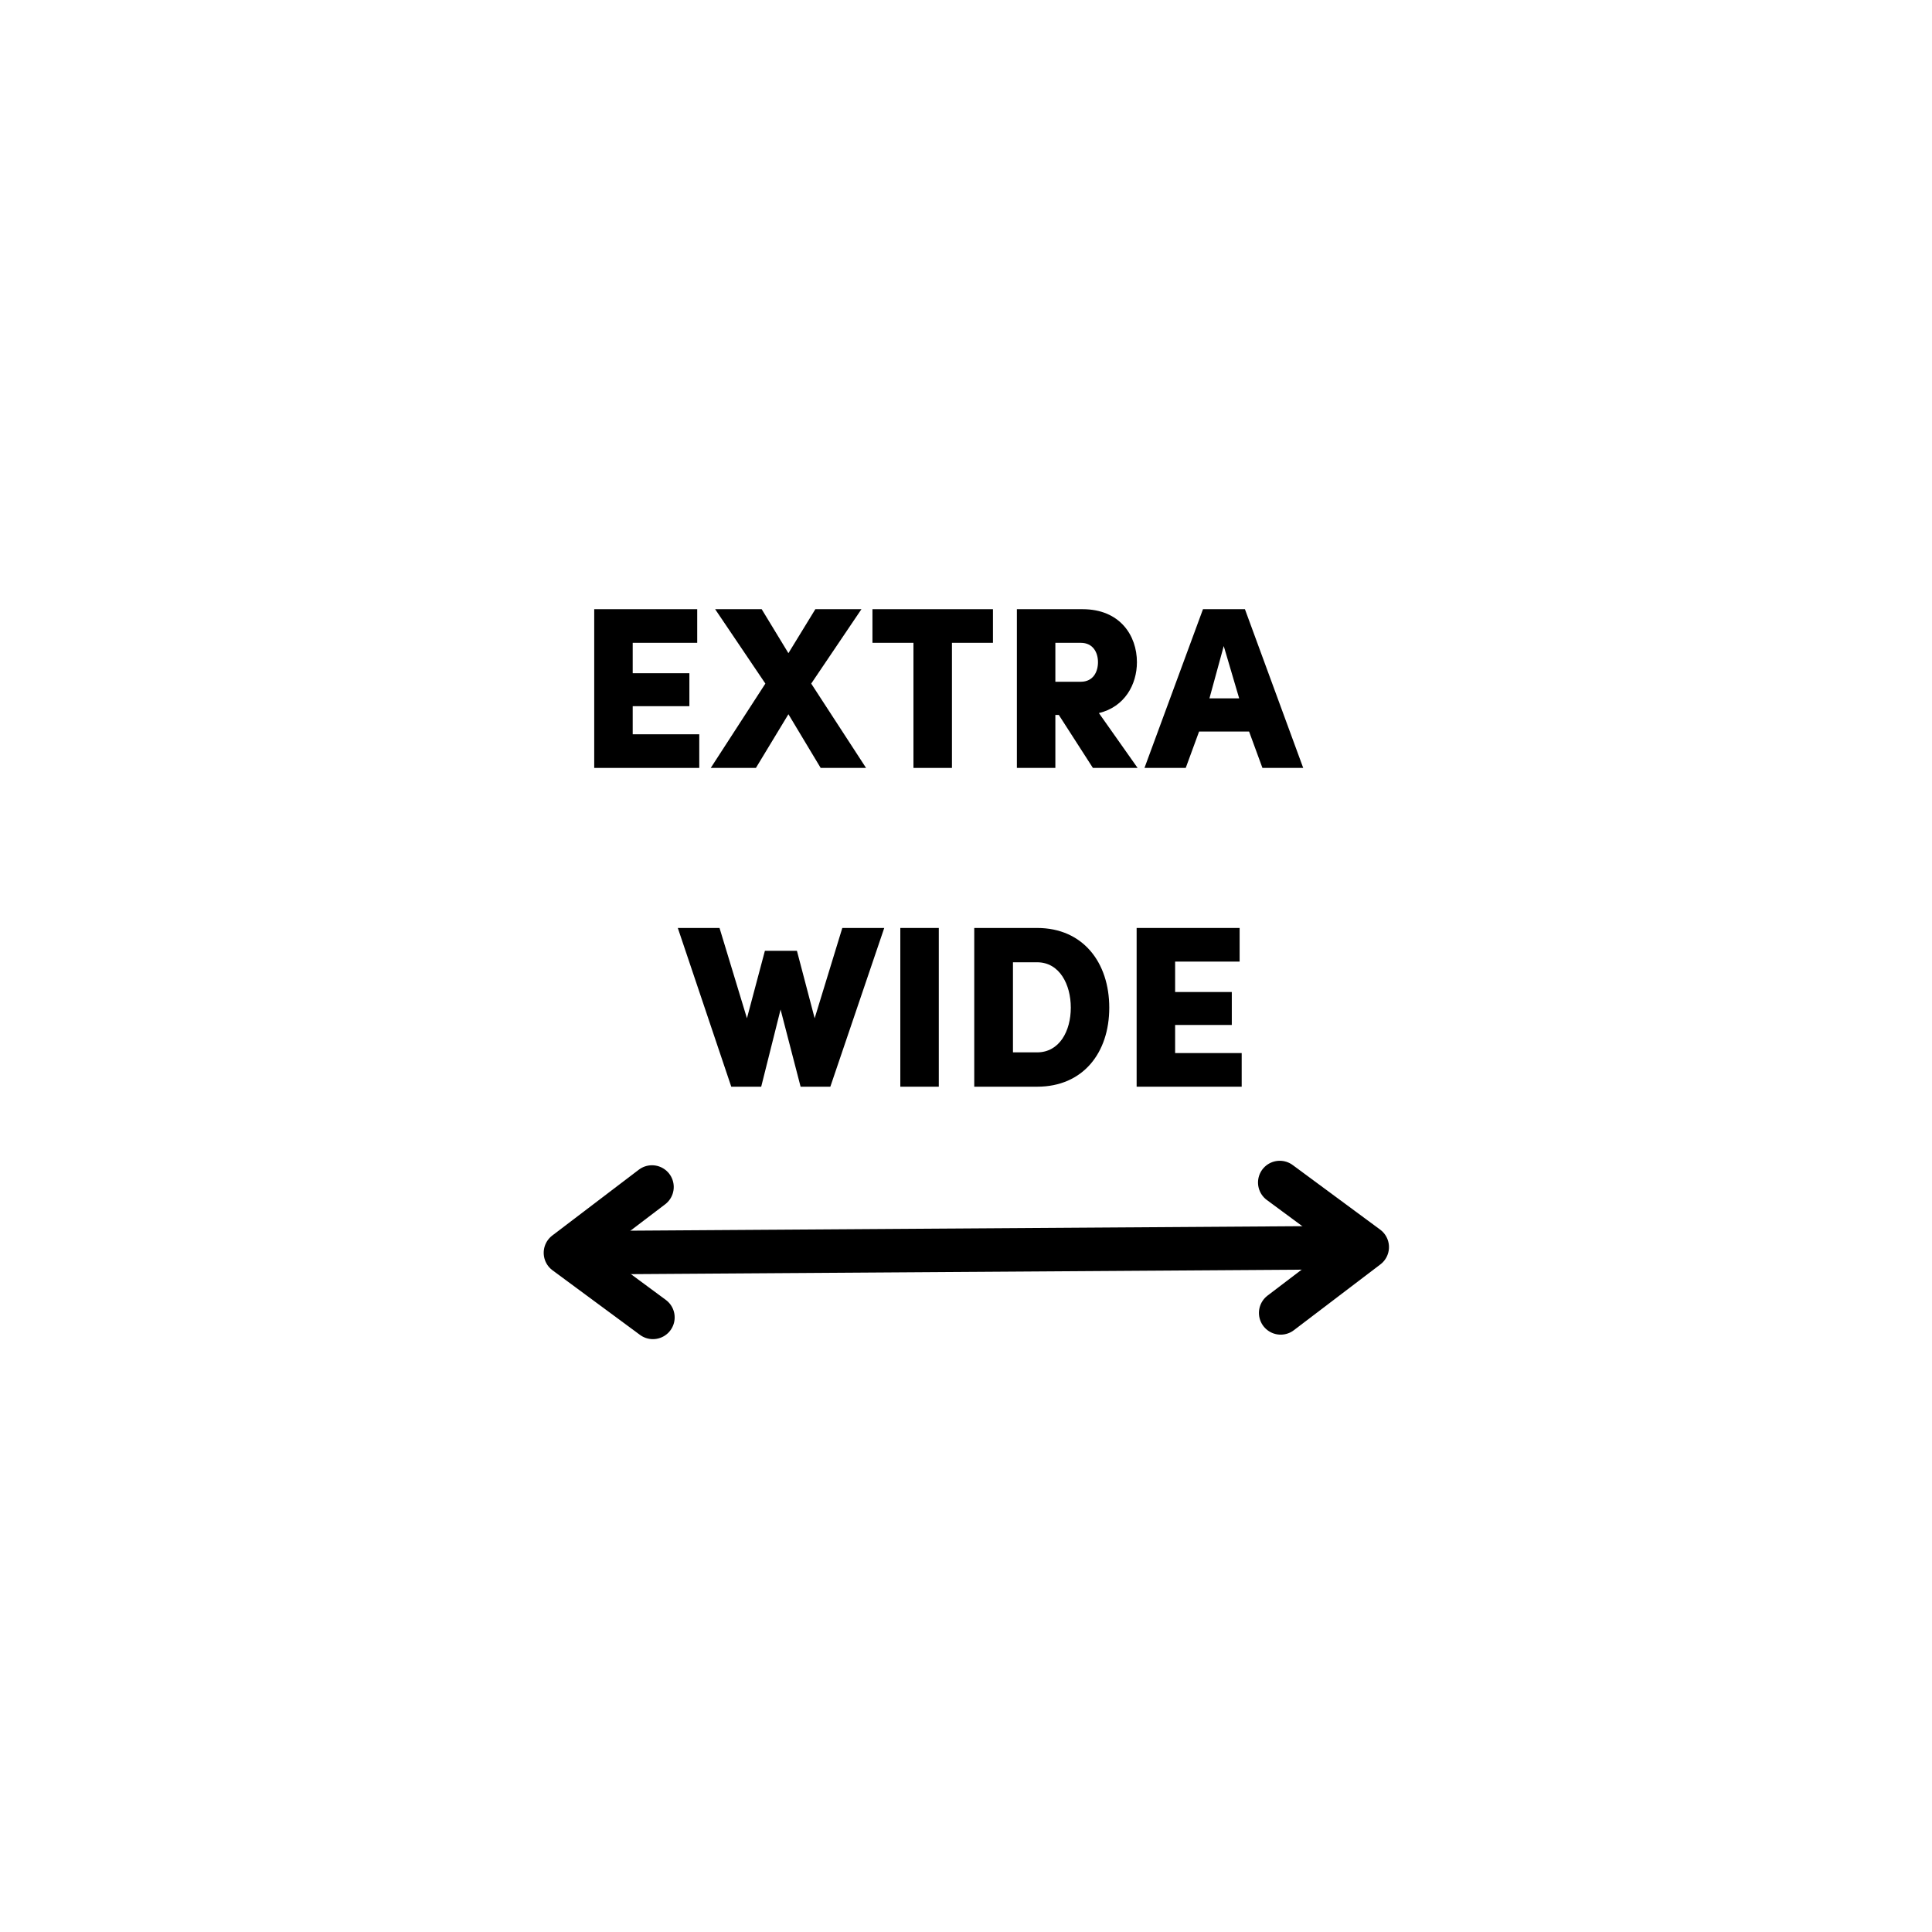<svg xmlns="http://www.w3.org/2000/svg" xmlns:xlink="http://www.w3.org/1999/xlink" width="400" zoomAndPan="magnify" viewBox="0 0 300 300" height="400" preserveAspectRatio="xMidYMid meet" version="1.0"><defs><g/></defs><g fill="#000000" fill-opacity="1"><g transform="translate(89.516, 119.242)"><g><path d="M 19.066 0 L 19.066 -5.223 L 8.73 -5.223 L 8.73 -9.586 L 17.531 -9.586 L 17.531 -14.703 L 8.73 -14.703 L 8.73 -19.426 L 18.746 -19.426 L 18.746 -24.648 L 2.754 -24.648 L 2.754 0 Z M 19.066 0 "/></g></g></g><g fill="#000000" fill-opacity="1"><g transform="translate(110.296, 119.242)"><g><path d="M 16.312 -24.648 L 12.129 -17.816 L 7.977 -24.648 L 0.75 -24.648 L 8.551 -13.094 L 0.07 0 L 7.082 0 L 12.129 -8.336 L 17.137 0 L 24.184 0 L 15.668 -13.094 L 23.469 -24.648 Z M 16.312 -24.648 "/></g></g></g><g fill="#000000" fill-opacity="1"><g transform="translate(134.509, 119.242)"><g><path d="M 7.332 -19.426 L 7.332 0 L 13.309 0 L 13.309 -19.426 L 19.676 -19.426 L 19.676 -24.648 L 0.965 -24.648 L 0.965 -19.426 Z M 7.332 -19.426 "/></g></g></g><g fill="#000000" fill-opacity="1"><g transform="translate(155.146, 119.242)"><g><path d="M 8.73 0 L 8.73 -8.227 L 9.266 -8.227 L 14.559 0 L 21.5 0 L 15.492 -8.516 C 19.496 -9.48 21.395 -12.949 21.395 -16.422 C 21.395 -20.535 18.781 -24.648 12.949 -24.648 L 2.754 -24.648 L 2.754 0 Z M 12.664 -19.426 C 14.633 -19.426 15.348 -17.852 15.348 -16.422 C 15.348 -14.953 14.633 -13.379 12.664 -13.379 L 8.73 -13.379 L 8.73 -19.426 Z M 12.664 -19.426 "/></g></g></g><g fill="#000000" fill-opacity="1"><g transform="translate(178.108, 119.242)"><g><path d="M 17.922 0 L 24.254 0 L 15.203 -24.648 L 8.691 -24.648 L -0.395 0 L 6.012 0 L 8.086 -5.652 L 15.848 -5.652 Z M 11.914 -18.926 L 14.309 -10.805 L 9.695 -10.805 Z M 11.914 -18.926 "/></g></g></g><g fill="#000000" fill-opacity="1"><g transform="translate(201.957, 119.242)"><g/></g></g><g fill="#000000" fill-opacity="1"><g transform="translate(105.465, 168.742)"><g><path d="M 18.281 -21.105 L 13.309 -21.105 L 10.52 -10.625 L 6.262 -24.648 L -0.215 -24.648 L 8.086 0 L 12.734 0 L 15.742 -11.984 L 18.852 0 L 23.469 0 L 31.84 -24.648 L 25.328 -24.648 L 21.035 -10.625 Z M 18.281 -21.105 "/></g></g></g><g fill="#000000" fill-opacity="1"><g transform="translate(137.046, 168.742)"><g><path d="M 2.754 0 L 8.73 0 L 8.73 -24.648 L 2.754 -24.648 Z M 2.754 0 "/></g></g></g><g fill="#000000" fill-opacity="1"><g transform="translate(148.527, 168.742)"><g><path d="M 8.766 -19.32 L 12.52 -19.32 C 15.992 -19.32 17.746 -15.883 17.746 -12.27 C 17.746 -8.656 15.992 -5.332 12.52 -5.332 L 8.766 -5.332 Z M 2.754 0 L 12.52 0 C 19.641 0 23.719 -5.258 23.719 -12.27 C 23.719 -19.281 19.641 -24.648 12.52 -24.648 L 2.754 -24.648 Z M 2.754 0 "/></g></g></g><g fill="#000000" fill-opacity="1"><g transform="translate(173.742, 168.742)"><g><path d="M 19.066 0 L 19.066 -5.223 L 8.73 -5.223 L 8.73 -9.586 L 17.531 -9.586 L 17.531 -14.703 L 8.73 -14.703 L 8.73 -19.426 L 18.746 -19.426 L 18.746 -24.648 L 2.754 -24.648 L 2.754 0 Z M 19.066 0 "/></g></g></g><path stroke-linecap="butt" transform="matrix(0.751, -0.005, 0.005, 0.75, 84.401, 191.186)" fill="none" stroke-linejoin="miter" d="M 4.498 4.498 L 170.374 4.501 " stroke="#000000" stroke-width="9" stroke-opacity="1" stroke-miterlimit="4"/><path stroke-linecap="round" transform="matrix(6.755, -0.048, 0.048, 6.75, 84.425, 194.561)" fill="none" stroke-linejoin="round" d="M 2.5 -1.5 L 0.5 -0 L 2.5 1.5 " stroke="#000000" stroke-width="1" stroke-opacity="1" stroke-miterlimit="4"/><path stroke-linecap="round" transform="matrix(6.755, -0.048, 0.048, 6.75, 215.68, 193.624)" fill="none" stroke-linejoin="round" d="M -2.5 -1.5 L -0.5 0 L -2.5 1.5 " stroke="#000000" stroke-width="1" stroke-opacity="1" stroke-miterlimit="4"/></svg>